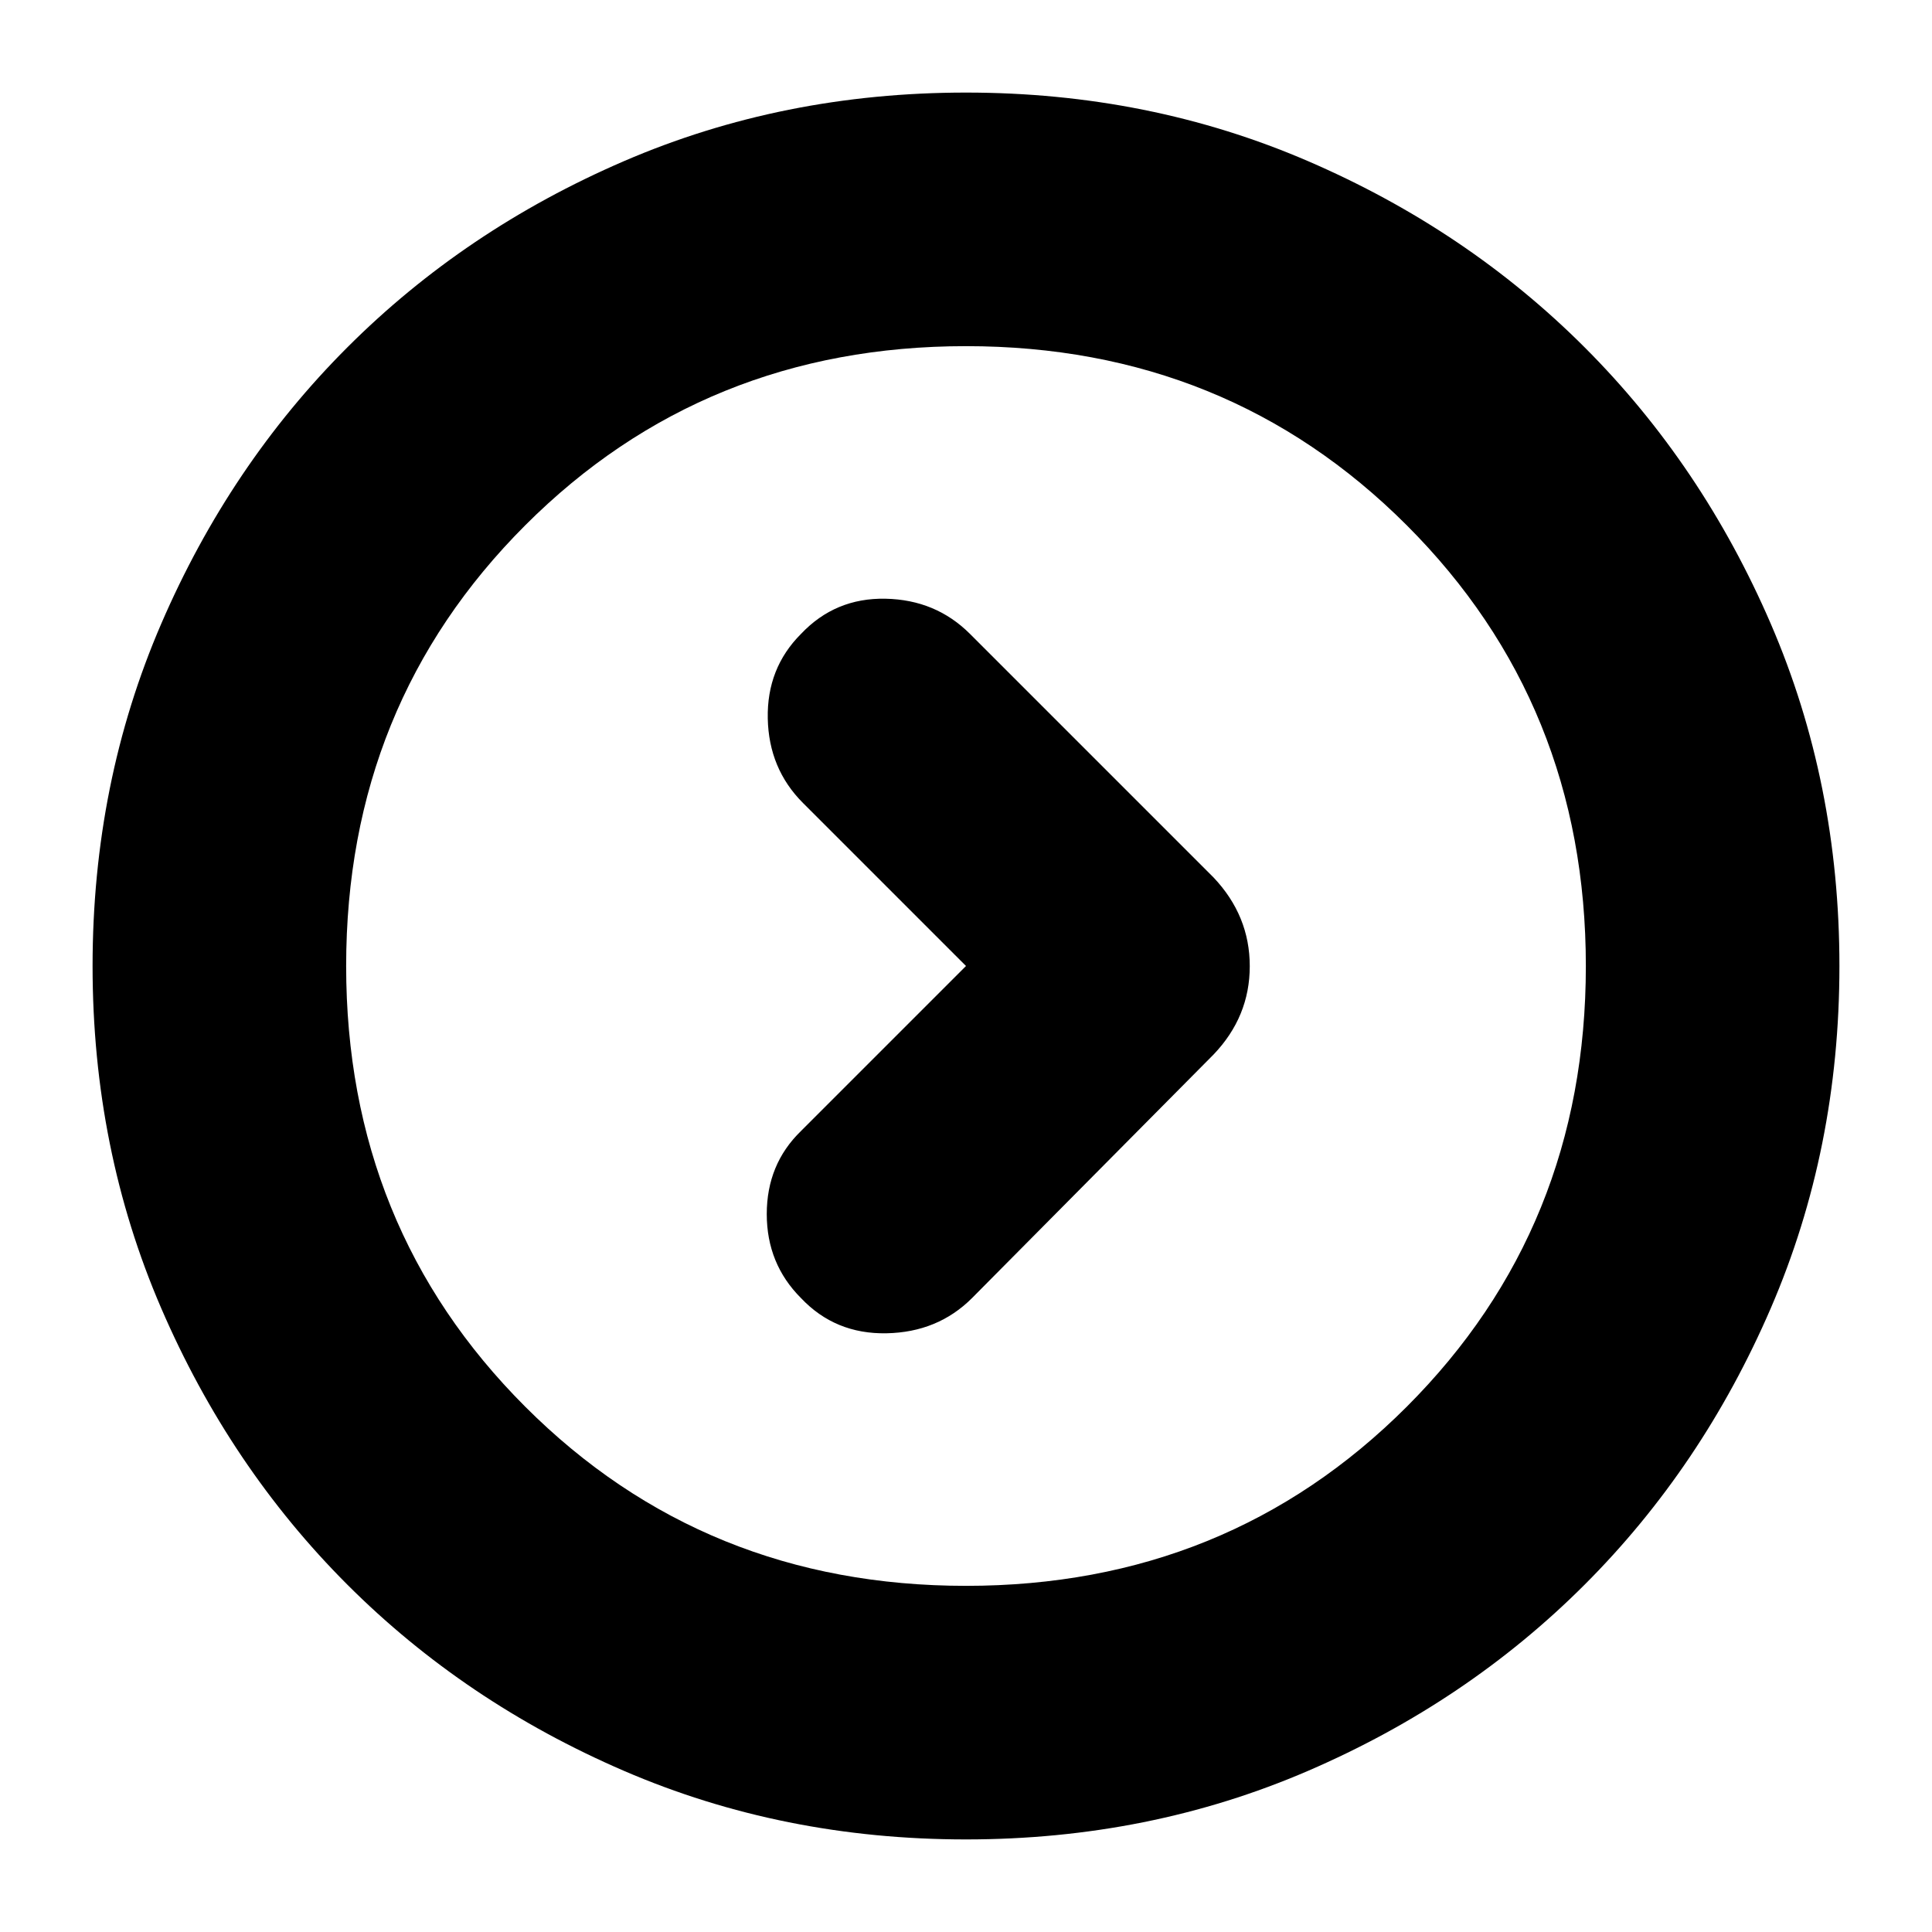 <svg xmlns="http://www.w3.org/2000/svg" height="24" viewBox="0 -960 960 960" width="24"><path d="m480-480-82 82q-17 16.5-17 41.25T398-315q17 18 42.5 17.5T483-315l120-121q18-18.818 18-43.909Q621-505 603-524L482-645q-17-17-42-17.5T398-645q-17 17-16.5 42t17.5 42l81 81Zm0 434q-91 0-169.987-34.084-78.988-34.083-137.417-92.512T80.084-310.013Q46-389 46-480t34.084-169.987q34.083-78.988 92.512-137.417t137.417-92.512Q389-914 480-914t169.987 34.084q78.988 34.083 137.417 92.512t92.512 137.417Q914-571 914-480t-34.084 169.987q-34.083 78.988-92.512 137.417T649.987-80.084Q571-46 480-46Zm0-126q130 0 219-89t89-219q0-130-89-219t-219-89q-130 0-219 89t-89 219q0 130 89 219t219 89Zm0-308Z"/></svg>